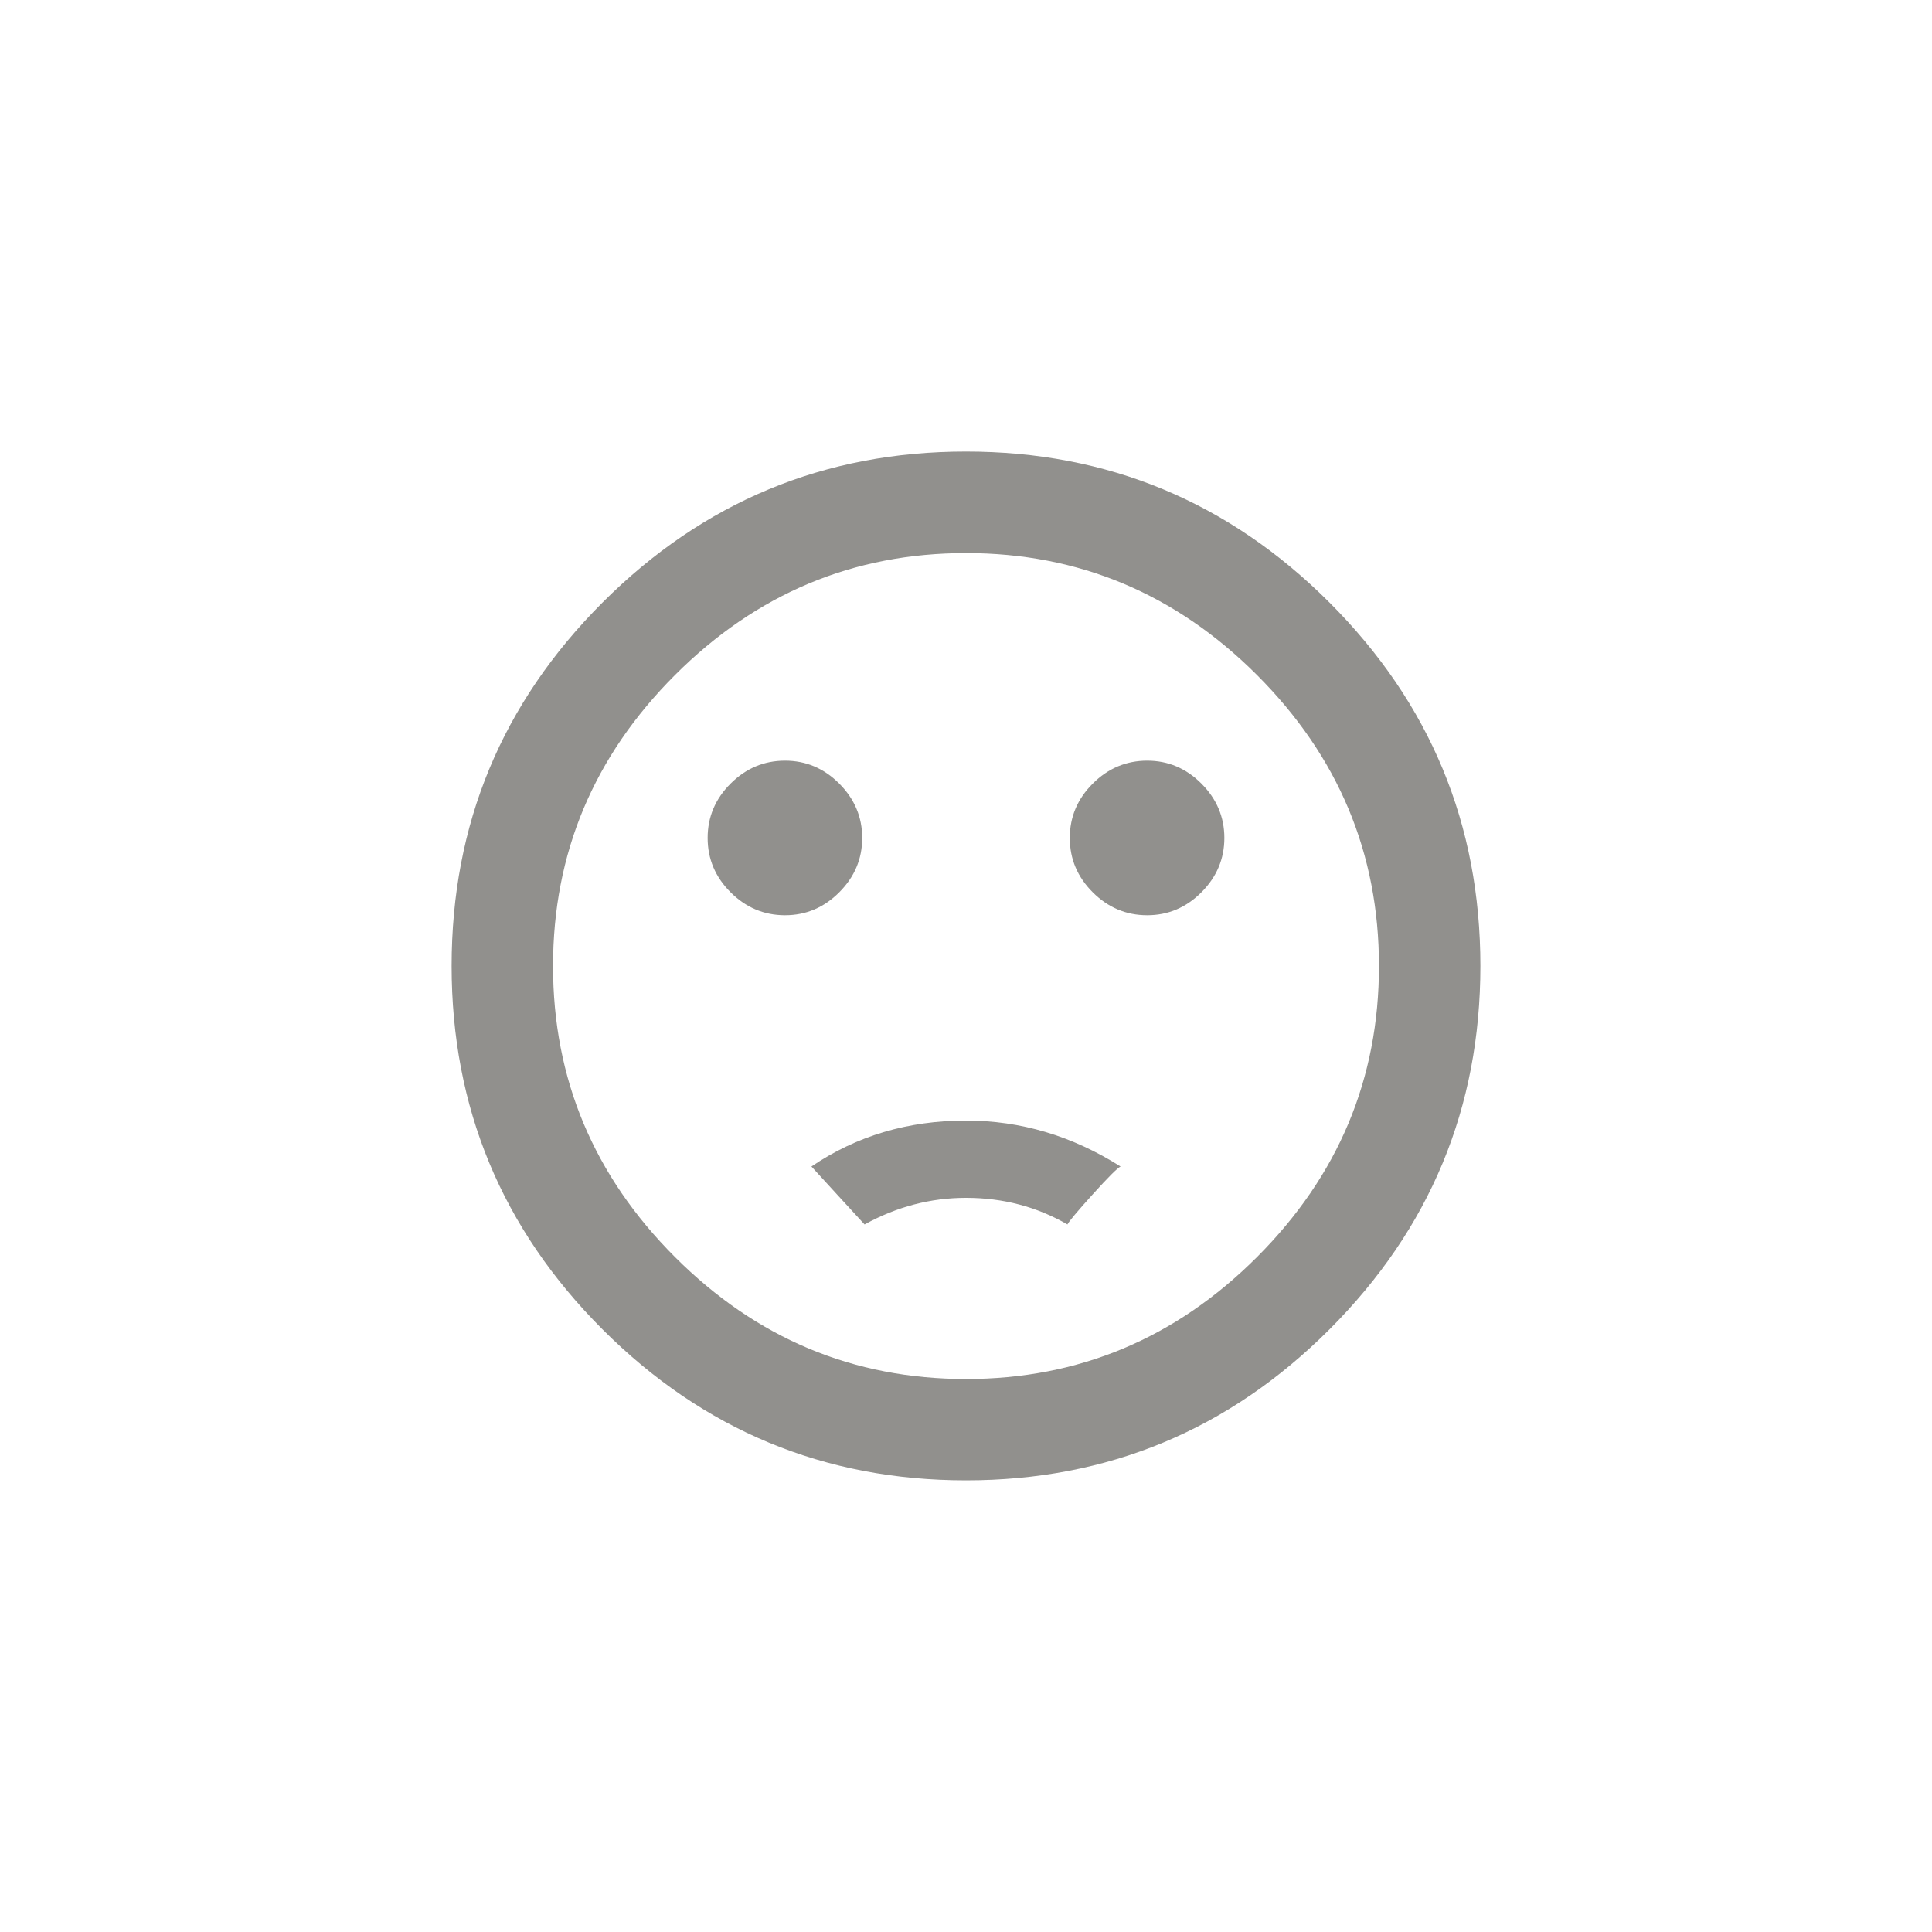 <!-- Generated by IcoMoon.io -->
<svg version="1.1" xmlns="http://www.w3.org/2000/svg" width="40" height="40" viewBox="0 0 40 40">
<title>mt-sentiment_dissatisfied</title>
<path fill="#91908d" d="M20 24.8q-1.1 0-2.1 0.551l-0.551-0.6q-0.049-0.051-0.549-0.6 1.4-0.951 3.2-0.951 1.7 0 3.2 0.951-0.1 0.049-0.575 0.575t-0.525 0.625q-0.951-0.551-2.1-0.551zM20 28.551q3.5 0 6.025-2.525t2.525-6.025-2.525-6.025-6.025-2.525-6.025 2.525-2.525 6.025 2.525 6.025 6.025 2.525zM20 9.349q4.4 0 7.525 3.125t3.125 7.525-3.125 7.525-7.525 3.125-7.525-3.125-3.125-7.525 3.125-7.525 7.525-3.125zM14.651 17.349q0-0.651 0.475-1.125t1.125-0.475 1.125 0.475 0.475 1.125-0.475 1.125-1.125 0.475-1.125-0.475-0.475-1.125zM22.149 17.349q0-0.651 0.475-1.125t1.125-0.475 1.125 0.475 0.475 1.125-0.475 1.125-1.125 0.475-1.125-0.475-0.475-1.125z"></path>
</svg>

